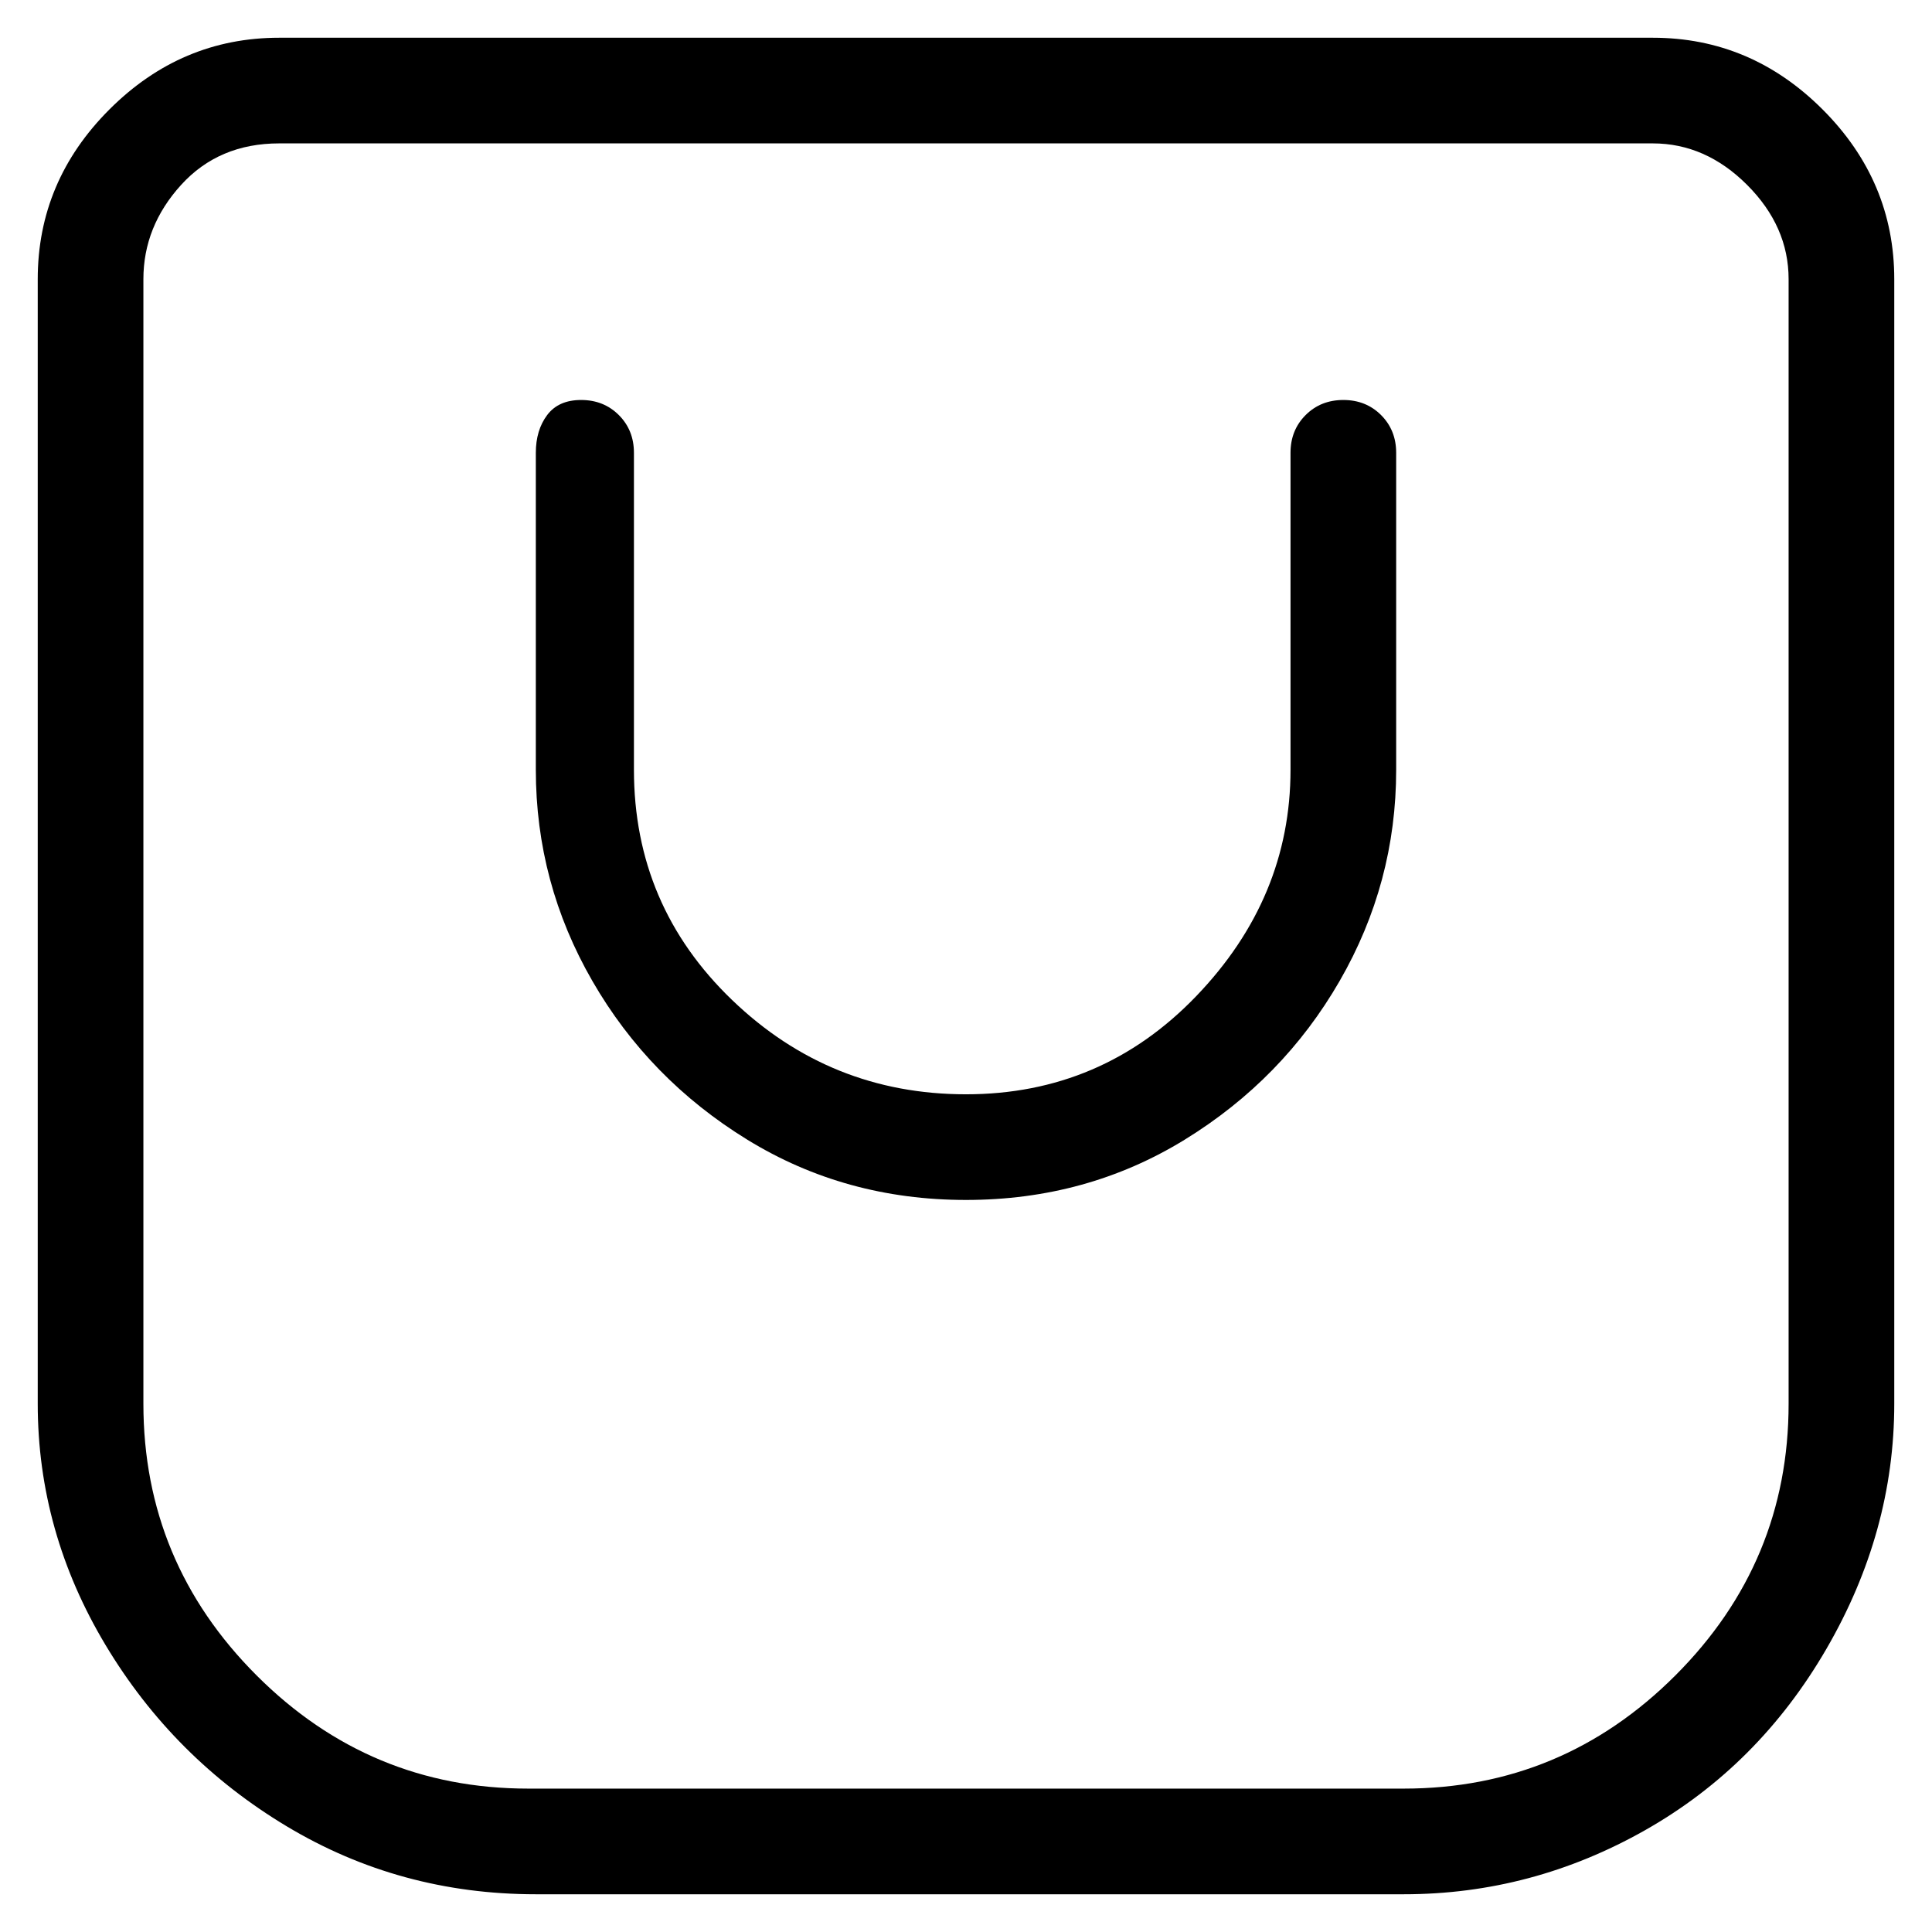 <svg viewBox="0 0 256 256" xmlns="http://www.w3.org/2000/svg">
  <path transform="scale(1, -1) translate(0, -256)" fill="currentColor" d="M219 251h-182q-13 0 -22.5 -9.5t-9.5 -22.5v-149q0 -17 9 -32t24 -24t33 -9h115q17 0 32 8.5t24 24t9 32.5v149q0 13 -9.5 22.5t-22.5 9.5zM237 70q0 -21 -15 -36t-36 -15h-116q-21 0 -36 15t-15 36v149q0 7 5 12.5t13 5.5h182q7 0 12.5 -5.5t5.5 -12.5v-149zM178 203 q-3 0 -5 -2t-2 -5v-42q0 -17 -12.5 -30t-30.5 -13t-31 12.5t-13 30.5v42q0 3 -2 5t-5 2t-4.5 -2t-1.5 -5v-42q0 -15 7.5 -28t20.5 -21t29 -8t29 8t20.5 21t7.5 28v42q0 3 -2 5t-5 2z" />
</svg>
